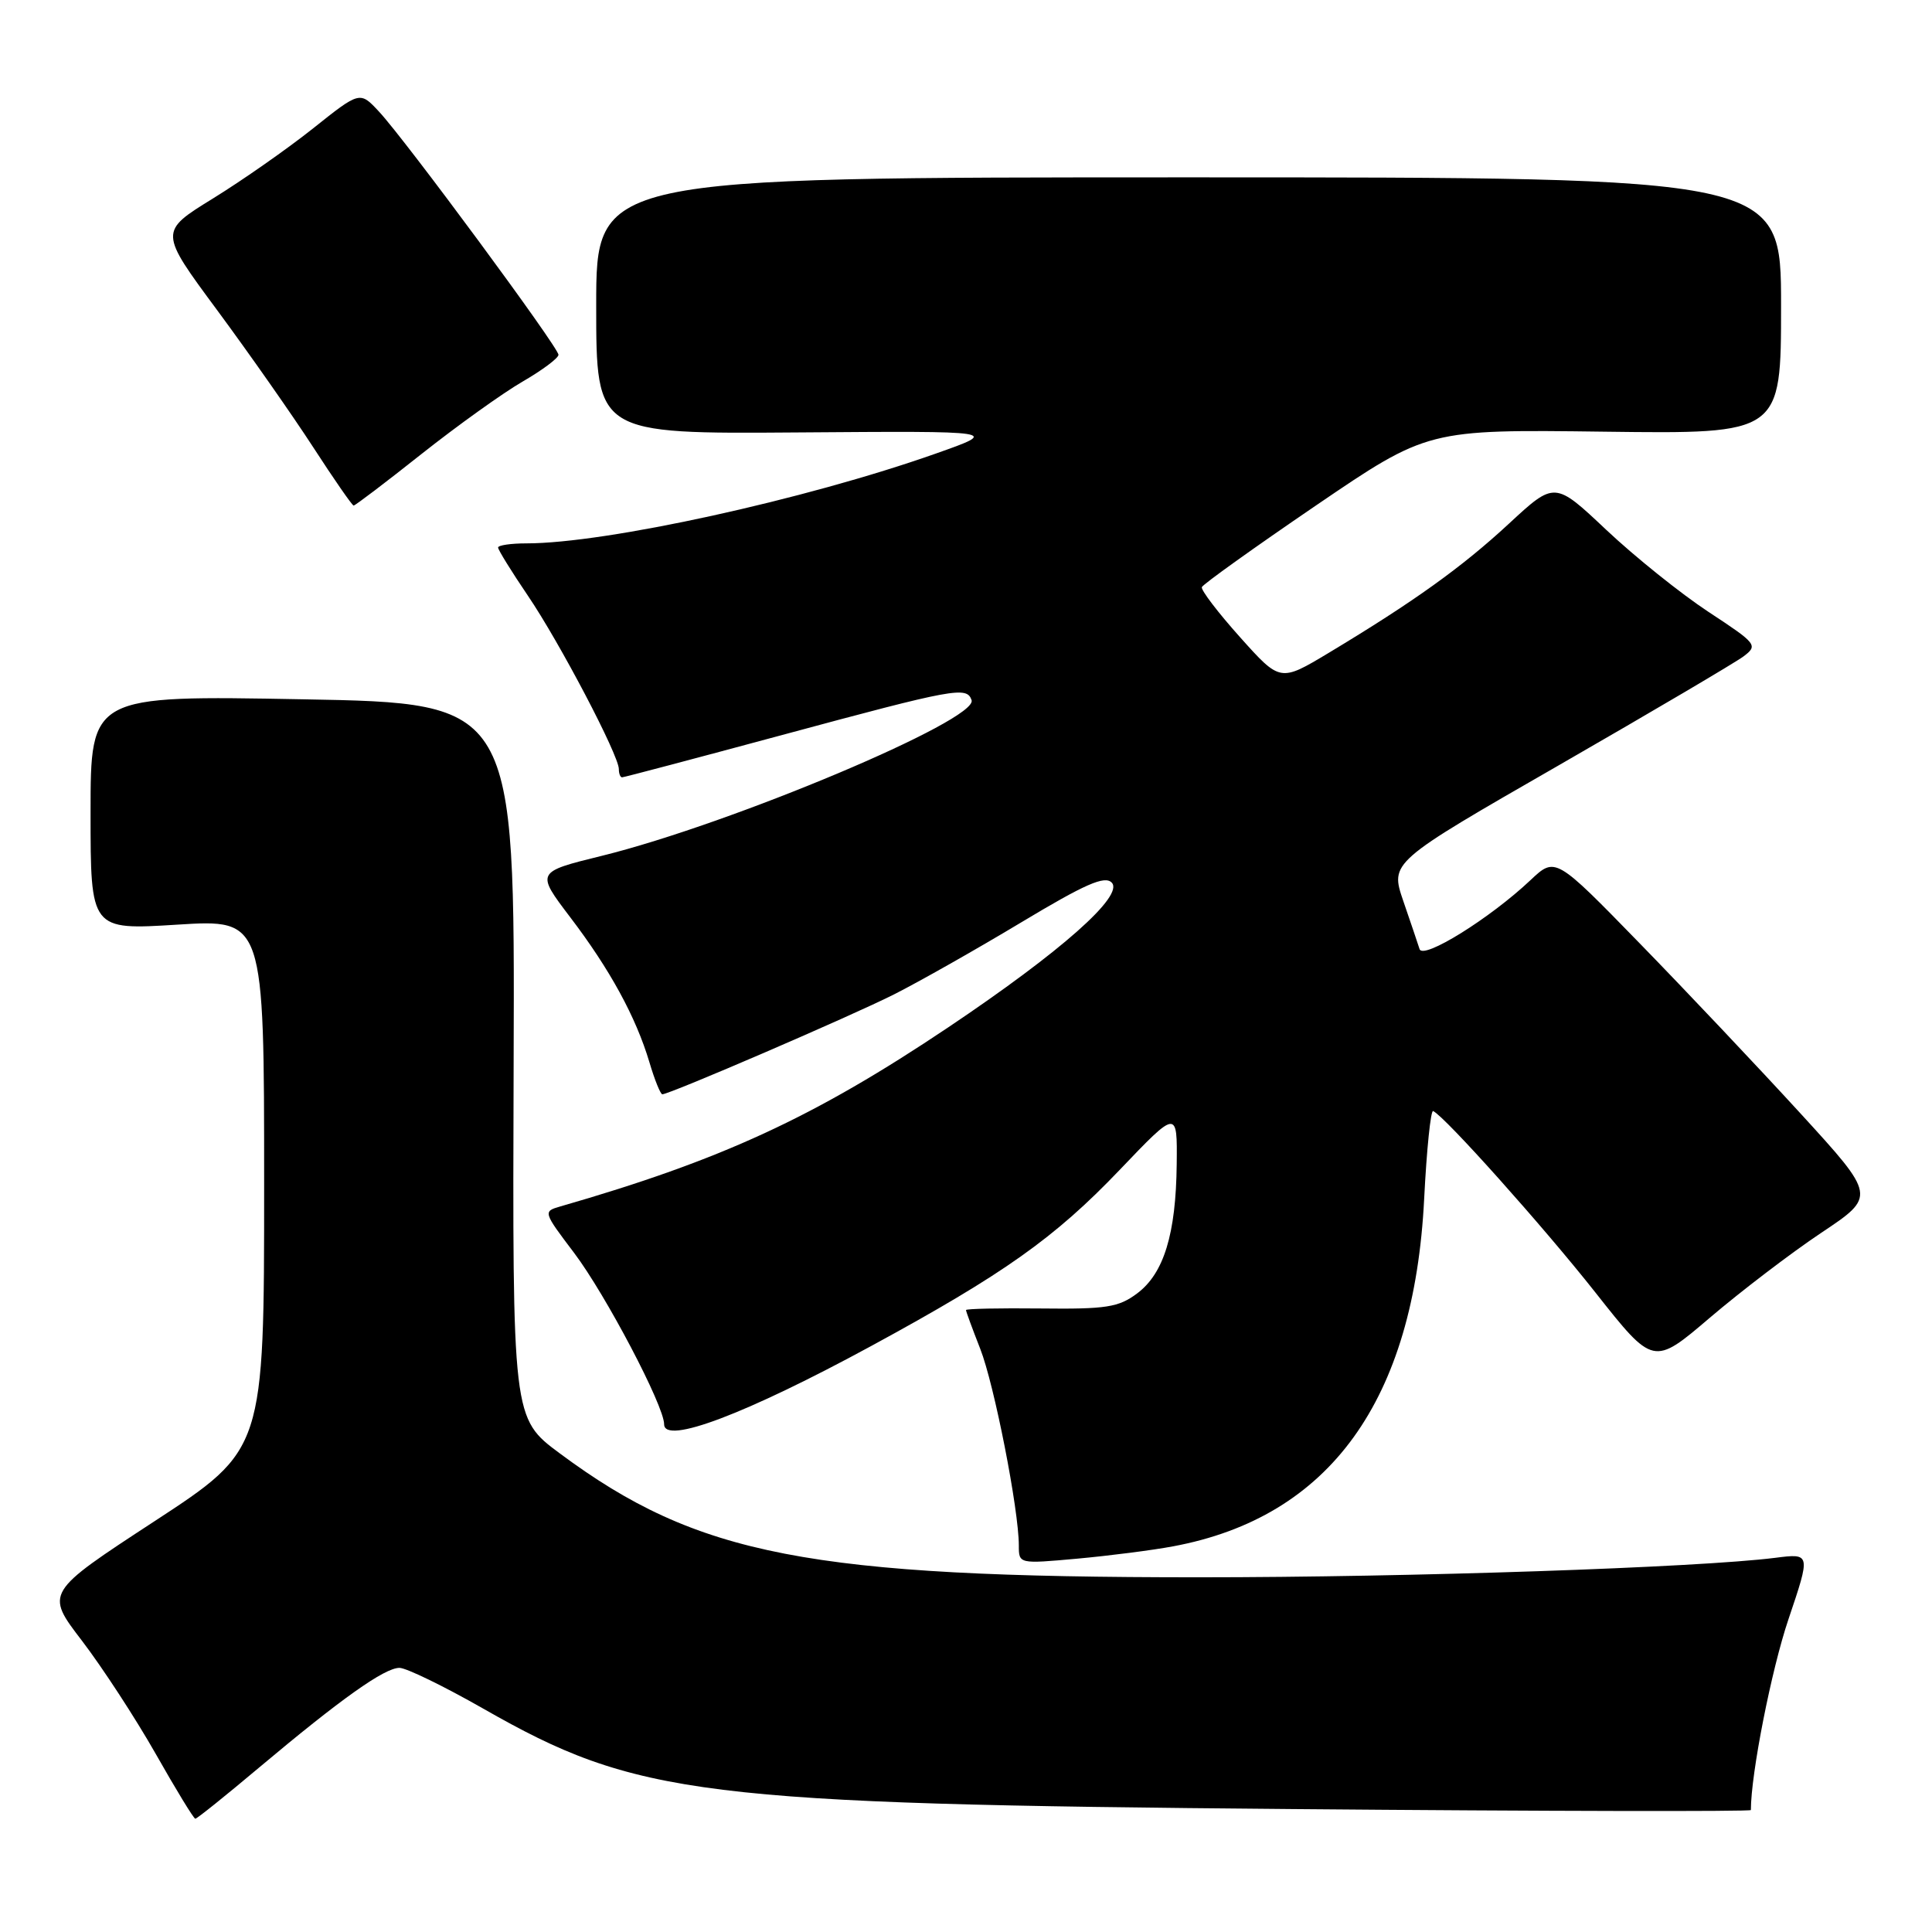 <?xml version="1.0" encoding="UTF-8" standalone="no"?>
<!DOCTYPE svg PUBLIC "-//W3C//DTD SVG 1.1//EN" "http://www.w3.org/Graphics/SVG/1.1/DTD/svg11.dtd" >
<svg xmlns="http://www.w3.org/2000/svg" xmlns:xlink="http://www.w3.org/1999/xlink" version="1.1" viewBox="0 0 256 256">
 <g >
 <path fill="currentColor"
d=" M 34.38 234.17 C 45.18 225.10 50.95 221.00 52.93 221.00 C 53.83 221.00 58.82 223.43 64.03 226.40 C 84.37 238.01 92.74 239.05 171.25 239.71 C 204.66 240.00 232.00 240.05 232.00 239.84 C 232.00 235.06 234.72 221.24 236.98 214.56 C 239.93 205.82 239.93 205.82 235.22 206.42 C 224.97 207.71 186.98 209.00 158.86 209.00 C 107.23 209.00 92.44 206.14 74.20 192.60 C 67.90 187.93 67.90 187.93 68.06 140.55 C 68.22 93.17 68.22 93.17 40.11 92.66 C 12.00 92.14 12.00 92.14 12.00 107.69 C 12.00 123.24 12.00 123.24 23.50 122.52 C 35.00 121.80 35.00 121.80 35.00 156.94 C 35.00 192.07 35.00 192.07 20.49 201.56 C 5.98 211.04 5.98 211.04 10.87 217.42 C 13.55 220.93 17.95 227.67 20.63 232.39 C 23.31 237.12 25.67 240.99 25.88 240.99 C 26.09 241.00 29.91 237.93 34.38 234.17 Z  M 155.43 204.90 C 176.19 201.04 187.37 185.58 188.71 158.83 C 189.04 152.29 189.58 147.06 189.90 147.22 C 191.48 147.96 204.53 162.56 211.39 171.25 C 219.08 180.99 219.08 180.99 226.57 174.60 C 230.69 171.09 237.33 166.02 241.33 163.35 C 248.60 158.50 248.60 158.50 238.55 147.51 C 233.02 141.47 223.46 131.35 217.29 125.02 C 206.09 113.52 206.09 113.52 202.79 116.63 C 197.43 121.69 188.56 127.20 188.10 125.76 C 187.88 125.07 186.91 122.19 185.94 119.38 C 184.19 114.25 184.19 114.25 206.59 101.38 C 218.91 94.29 229.91 87.81 231.02 86.98 C 232.97 85.51 232.81 85.30 226.37 81.07 C 222.70 78.65 216.62 73.77 212.85 70.22 C 206.01 63.77 206.01 63.77 199.94 69.39 C 193.70 75.17 187.30 79.75 176.06 86.51 C 169.63 90.37 169.63 90.37 164.32 84.44 C 161.39 81.17 159.12 78.19 159.25 77.80 C 159.39 77.42 166.18 72.56 174.34 67.00 C 189.18 56.90 189.18 56.90 212.59 57.20 C 236.00 57.50 236.00 57.50 236.00 40.50 C 236.00 23.50 236.00 23.50 157.50 23.50 C 79.00 23.50 79.00 23.50 79.00 40.50 C 79.00 57.50 79.00 57.50 105.75 57.30 C 132.50 57.10 132.50 57.10 124.00 60.10 C 106.71 66.21 80.30 72.00 69.75 72.00 C 67.69 72.00 66.00 72.25 66.00 72.55 C 66.00 72.86 67.77 75.72 69.94 78.92 C 74.14 85.10 82.00 100.08 82.00 101.91 C 82.00 102.51 82.19 103.00 82.43 103.00 C 82.67 103.00 92.23 100.47 103.68 97.38 C 126.58 91.20 128.10 90.92 128.74 92.77 C 129.65 95.38 96.89 109.17 79.75 113.40 C 71.01 115.55 71.01 115.55 75.55 121.53 C 80.81 128.44 84.25 134.73 86.05 140.75 C 86.74 143.09 87.52 145.00 87.76 145.00 C 88.73 145.00 112.78 134.63 118.45 131.77 C 121.76 130.10 129.34 125.81 135.30 122.23 C 143.79 117.13 146.38 115.99 147.31 116.95 C 148.98 118.68 140.61 126.09 125.63 136.14 C 107.85 148.06 95.61 153.71 74.21 159.87 C 71.95 160.52 71.98 160.61 76.07 166.01 C 80.26 171.56 88.00 186.28 88.00 188.72 C 88.00 191.47 98.82 187.38 115.50 178.32 C 133.00 168.81 139.75 164.03 148.34 155.04 C 156.00 147.02 156.00 147.02 155.92 154.26 C 155.82 163.52 154.22 168.74 150.67 171.39 C 148.21 173.23 146.57 173.48 137.92 173.38 C 132.47 173.32 128.00 173.41 128.00 173.59 C 128.00 173.78 128.85 176.08 129.88 178.71 C 131.74 183.43 135.00 200.04 135.00 204.79 C 135.00 207.23 135.01 207.23 142.75 206.53 C 147.01 206.14 152.72 205.41 155.43 204.90 Z  M 55.86 60.15 C 60.61 56.39 66.64 52.07 69.25 50.56 C 71.86 49.05 74.00 47.45 74.00 47.01 C 74.00 46.02 53.72 18.54 50.22 14.79 C 47.69 12.07 47.69 12.07 41.50 17.00 C 38.10 19.71 32.11 23.90 28.20 26.31 C 21.08 30.70 21.08 30.70 28.79 41.12 C 33.03 46.86 38.75 55.02 41.50 59.26 C 44.25 63.50 46.66 66.98 46.86 66.99 C 47.06 66.99 51.11 63.92 55.86 60.15 Z "/>
</g>
</svg>